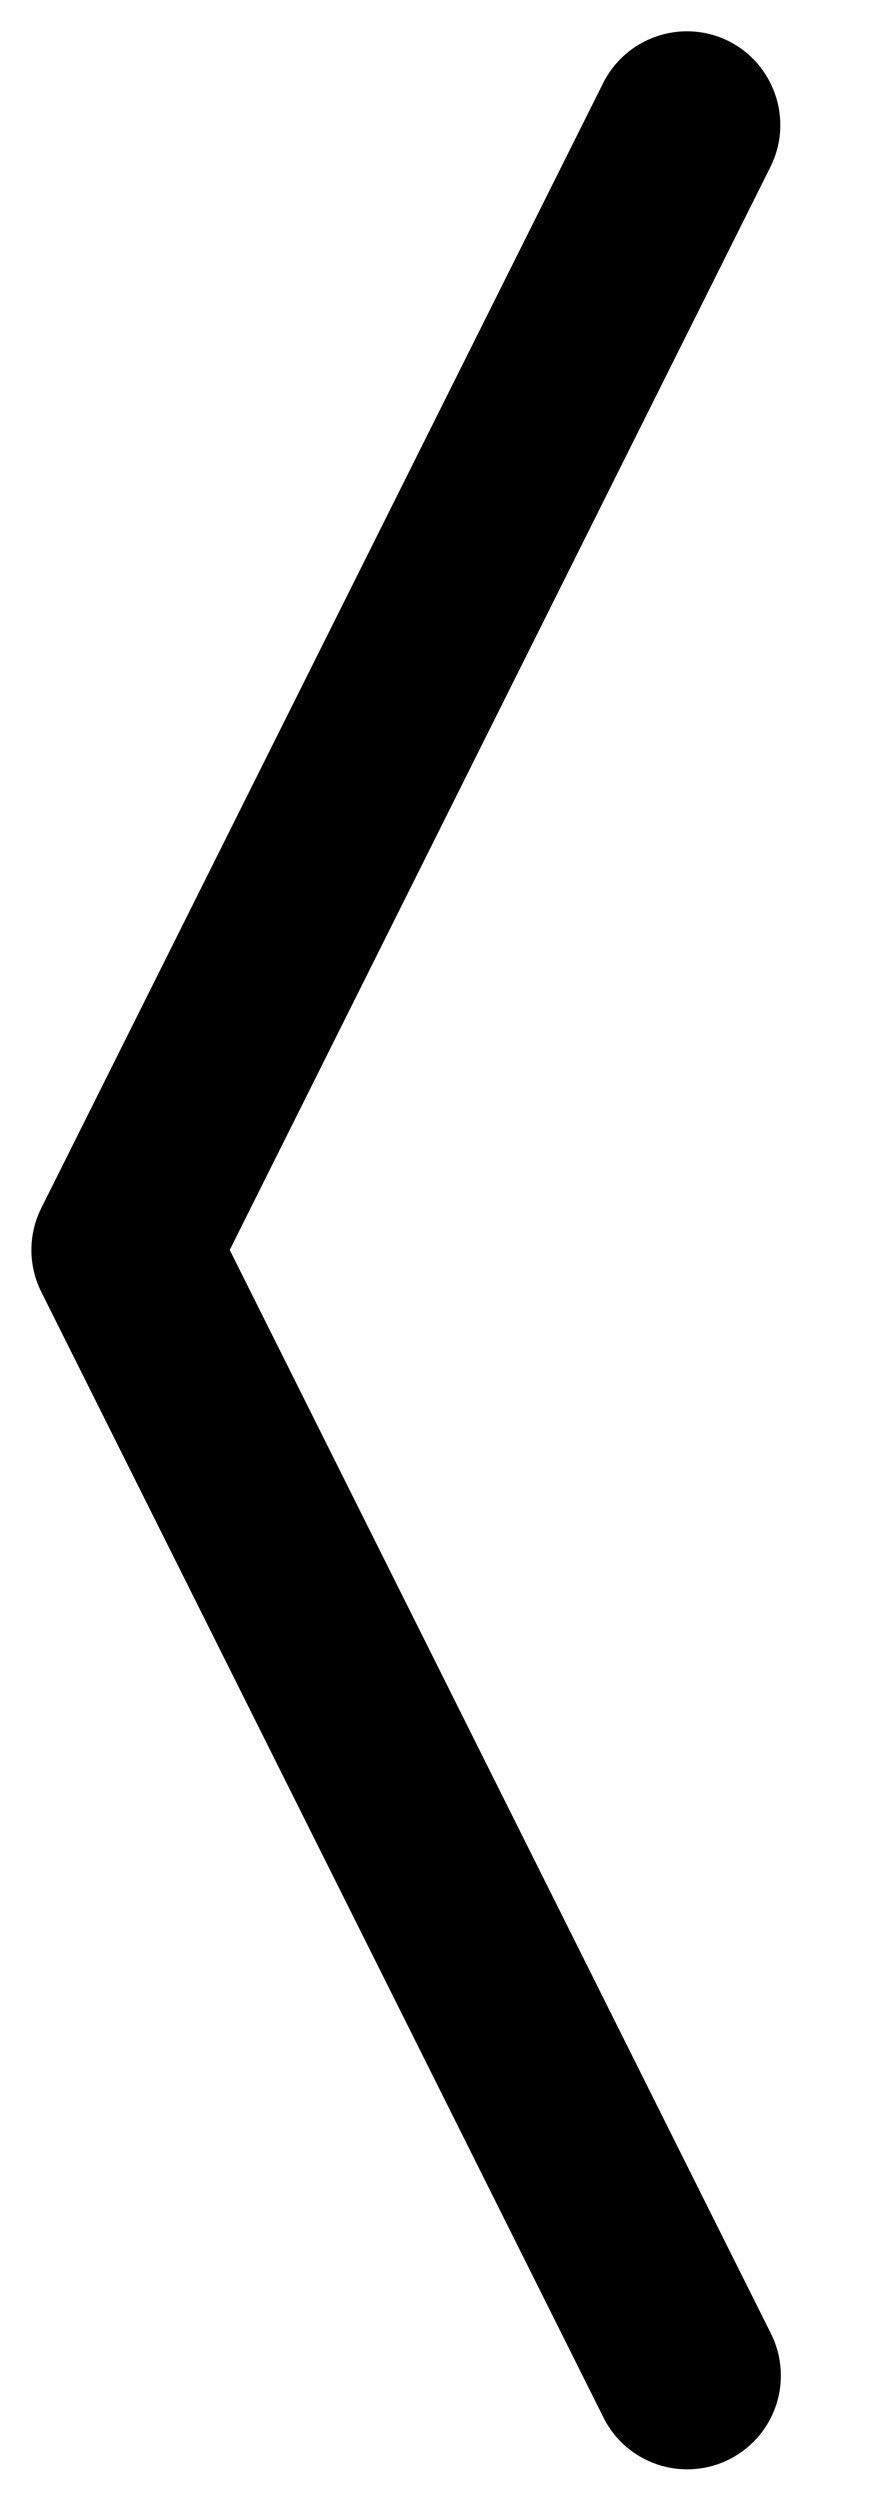 ﻿<?xml version="1.0" encoding="utf-8"?>
<svg version="1.1" xmlns:xlink="http://www.w3.org/1999/xlink" width="7px" height="20px" xmlns="http://www.w3.org/2000/svg">
  <defs>
    <pattern id="BGPattern" patternUnits="userSpaceOnUse" alignment="0 0" imageRepeat="None" />
    <mask fill="white" id="Clip5132">
      <path d="M 4.831 0.664  C 5.017 0.295  5.466 0.145  5.836 0.329  C 6.205 0.515  6.355 0.965  6.171 1.334  L 1.84 10  L 6.172 18.664  C 6.226 18.77  6.254 18.887  6.254 19.005  C 6.254 19.419  5.918 19.755  5.504 19.755  C 5.218 19.755  4.957 19.593  4.831 19.336  L 0.331 10.336  C 0.225 10.125  0.225 9.875  0.331 9.664  L 4.831 0.664  Z " fill-rule="evenodd" />
    </mask>
  </defs>
  <g>
    <path d="M 4.831 0.664  C 5.017 0.295  5.466 0.145  5.836 0.329  C 6.205 0.515  6.355 0.965  6.171 1.334  L 1.84 10  L 6.172 18.664  C 6.226 18.77  6.254 18.887  6.254 19.005  C 6.254 19.419  5.918 19.755  5.504 19.755  C 5.218 19.755  4.957 19.593  4.831 19.336  L 0.331 10.336  C 0.225 10.125  0.225 9.875  0.331 9.664  L 4.831 0.664  Z " fill-rule="nonzero" fill="rgba(0, 0, 0, 1)" stroke="none" class="fill" />
    <path d="M 4.831 0.664  C 5.017 0.295  5.466 0.145  5.836 0.329  C 6.205 0.515  6.355 0.965  6.171 1.334  L 1.84 10  L 6.172 18.664  C 6.226 18.77  6.254 18.887  6.254 19.005  C 6.254 19.419  5.918 19.755  5.504 19.755  C 5.218 19.755  4.957 19.593  4.831 19.336  L 0.331 10.336  C 0.225 10.125  0.225 9.875  0.331 9.664  L 4.831 0.664  Z " stroke-width="0" stroke-dasharray="0" stroke="rgba(255, 255, 255, 0)" fill="none" class="stroke" mask="url(#Clip5132)" />
  </g>
</svg>